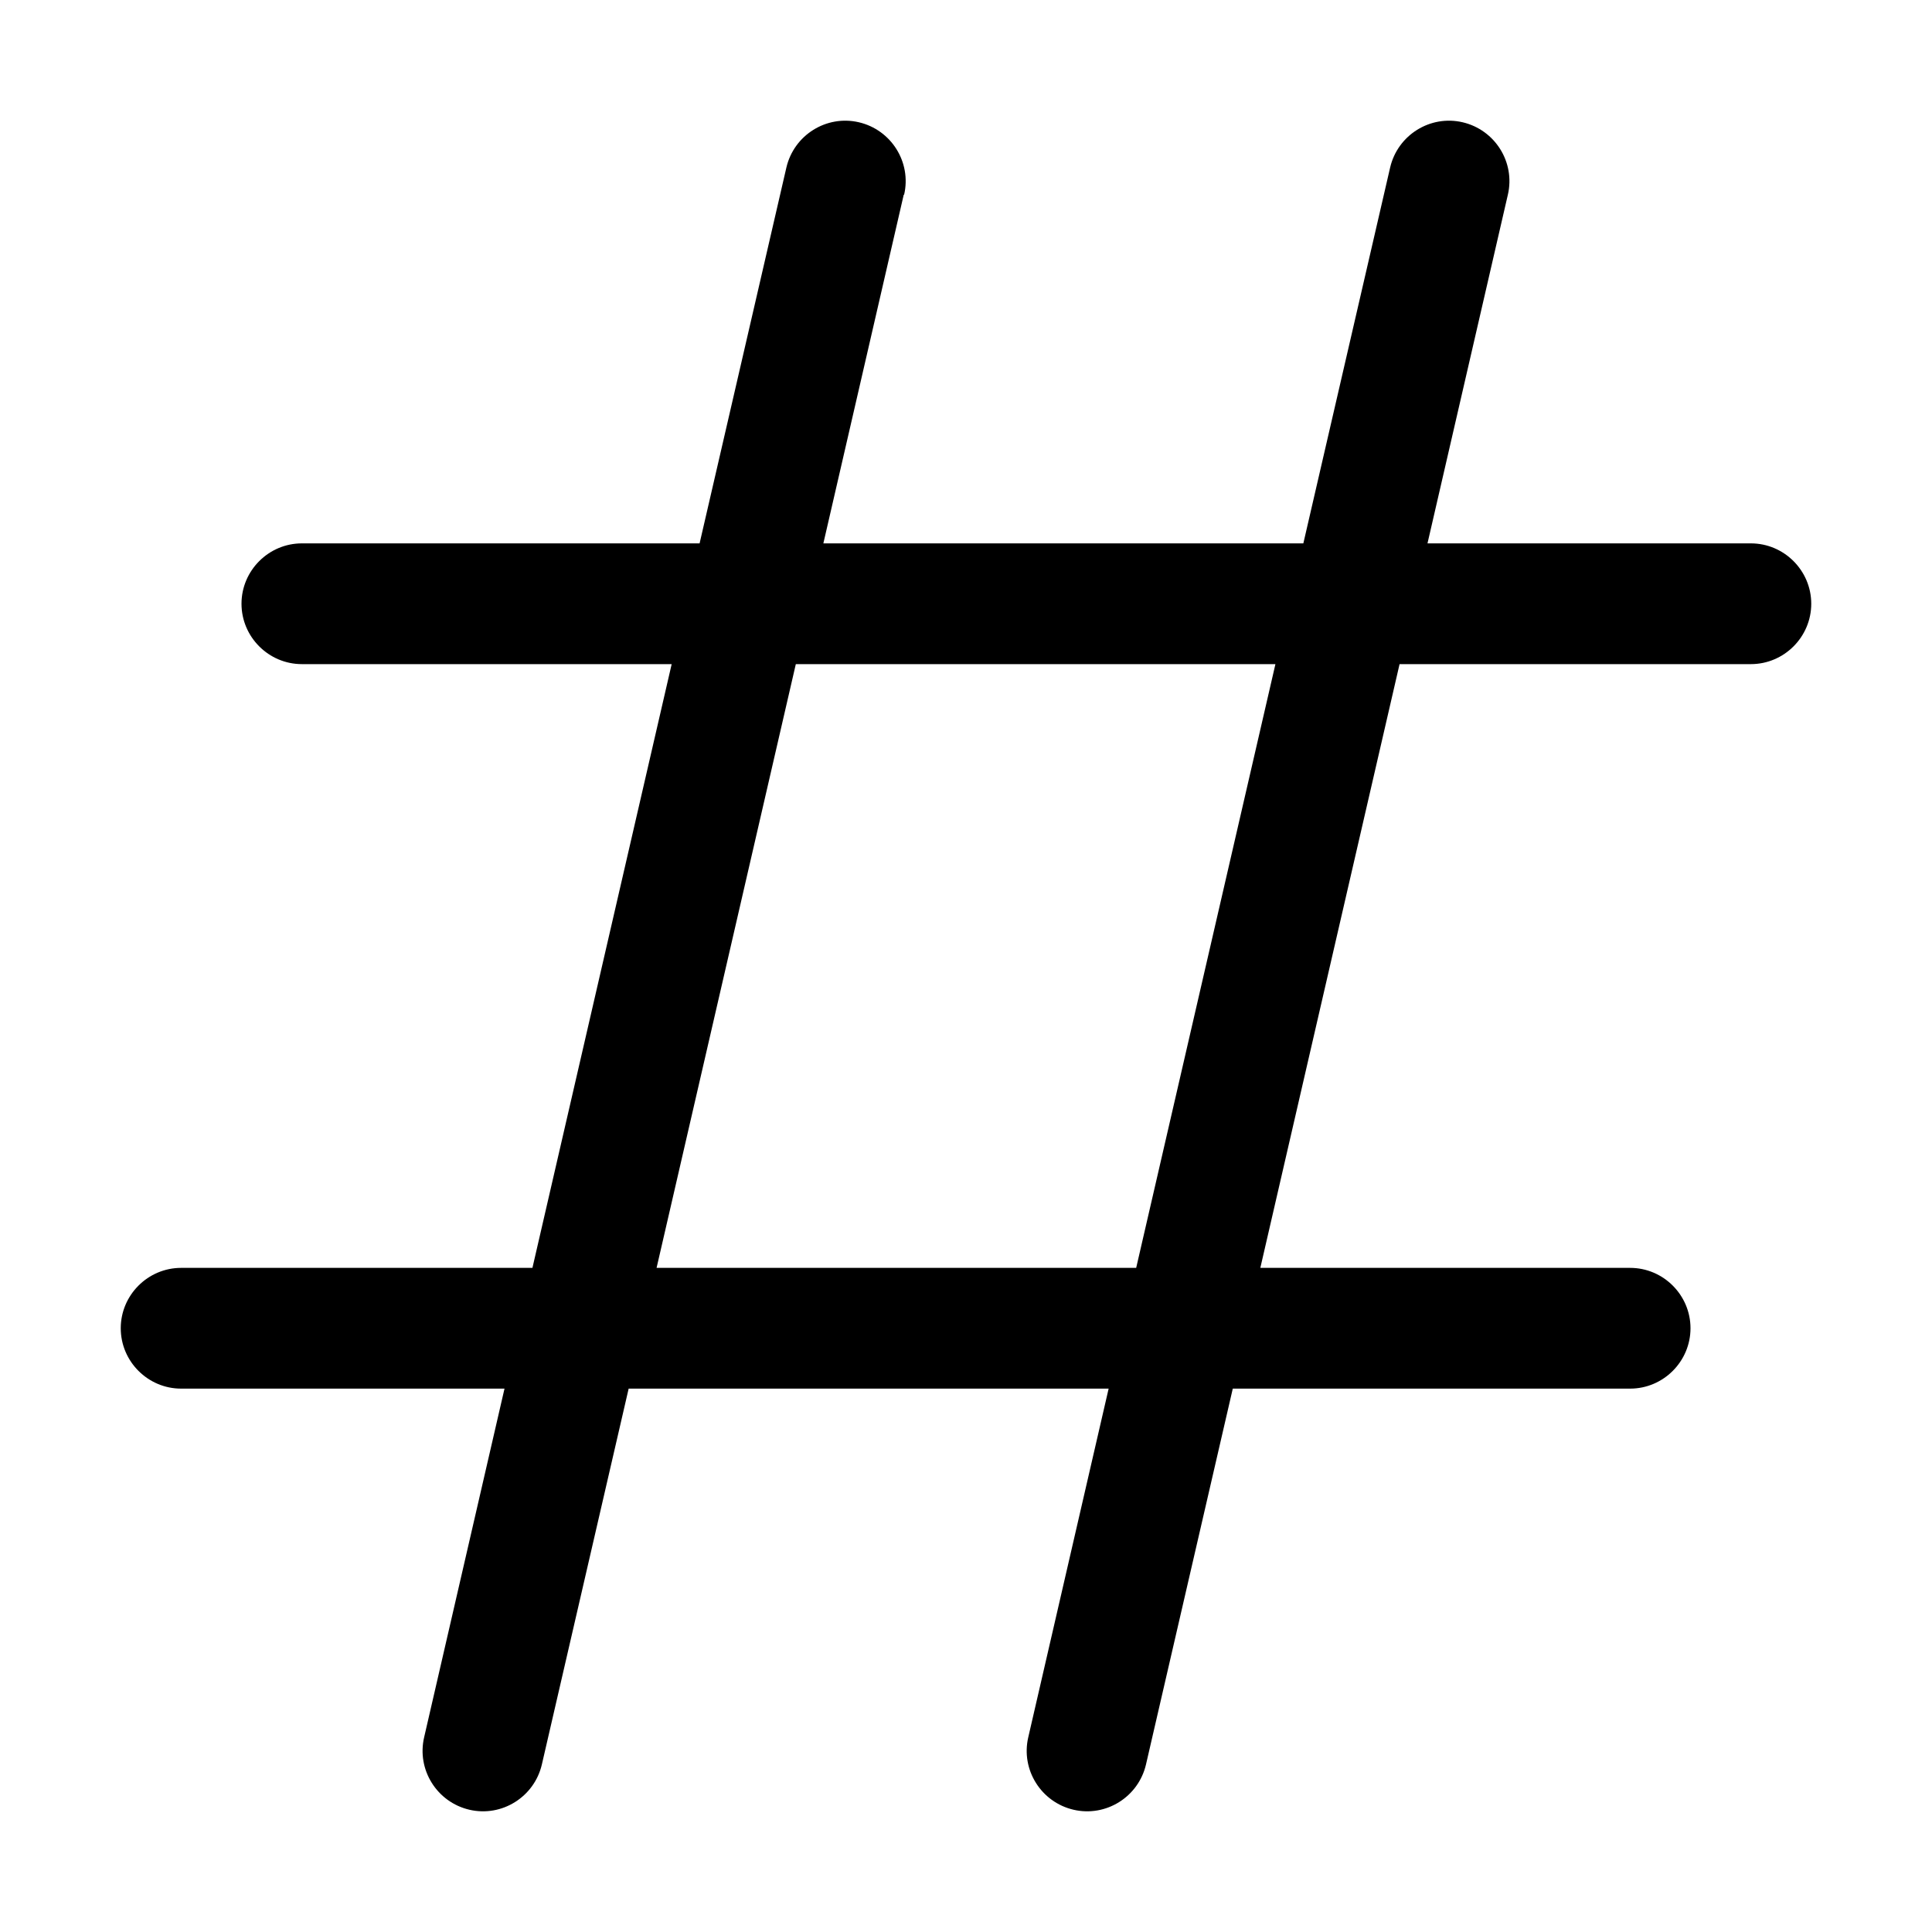 <svg xmlns="http://www.w3.org/2000/svg" width="24" height="24" viewBox="0 0 448 512">
    <path d="M207.6 51.6c2-8.6-3.4-17.2-12-19.2s-17.2 3.4-19.2 12l-23 99.6L48 144c-8.8 0-16 7.2-16 16s7.2 16 16 16l98 0L109.1 336 16 336c-8.8 0-16 7.2-16 16s7.2 16 16 16l85.7 0L80.4 460.4c-2 8.6 3.4 17.2 12 19.2s17.2-3.4 19.2-12l23-99.6 127.2 0-21.3 92.4c-2 8.6 3.4 17.2 12 19.2s17.2-3.4 19.2-12l23-99.6L400 368c8.8 0 16-7.2 16-16s-7.2-16-16-16l-98 0 36.9-160 93.1 0c8.8 0 16-7.2 16-16s-7.2-16-16-16l-85.7 0 21.3-92.4c2-8.6-3.4-17.2-12-19.2s-17.2 3.4-19.2 12l-23 99.6-127.2 0 21.3-92.4zM178.9 176L306 176 269.1 336 142 336l36.9-160z"/>
</svg>